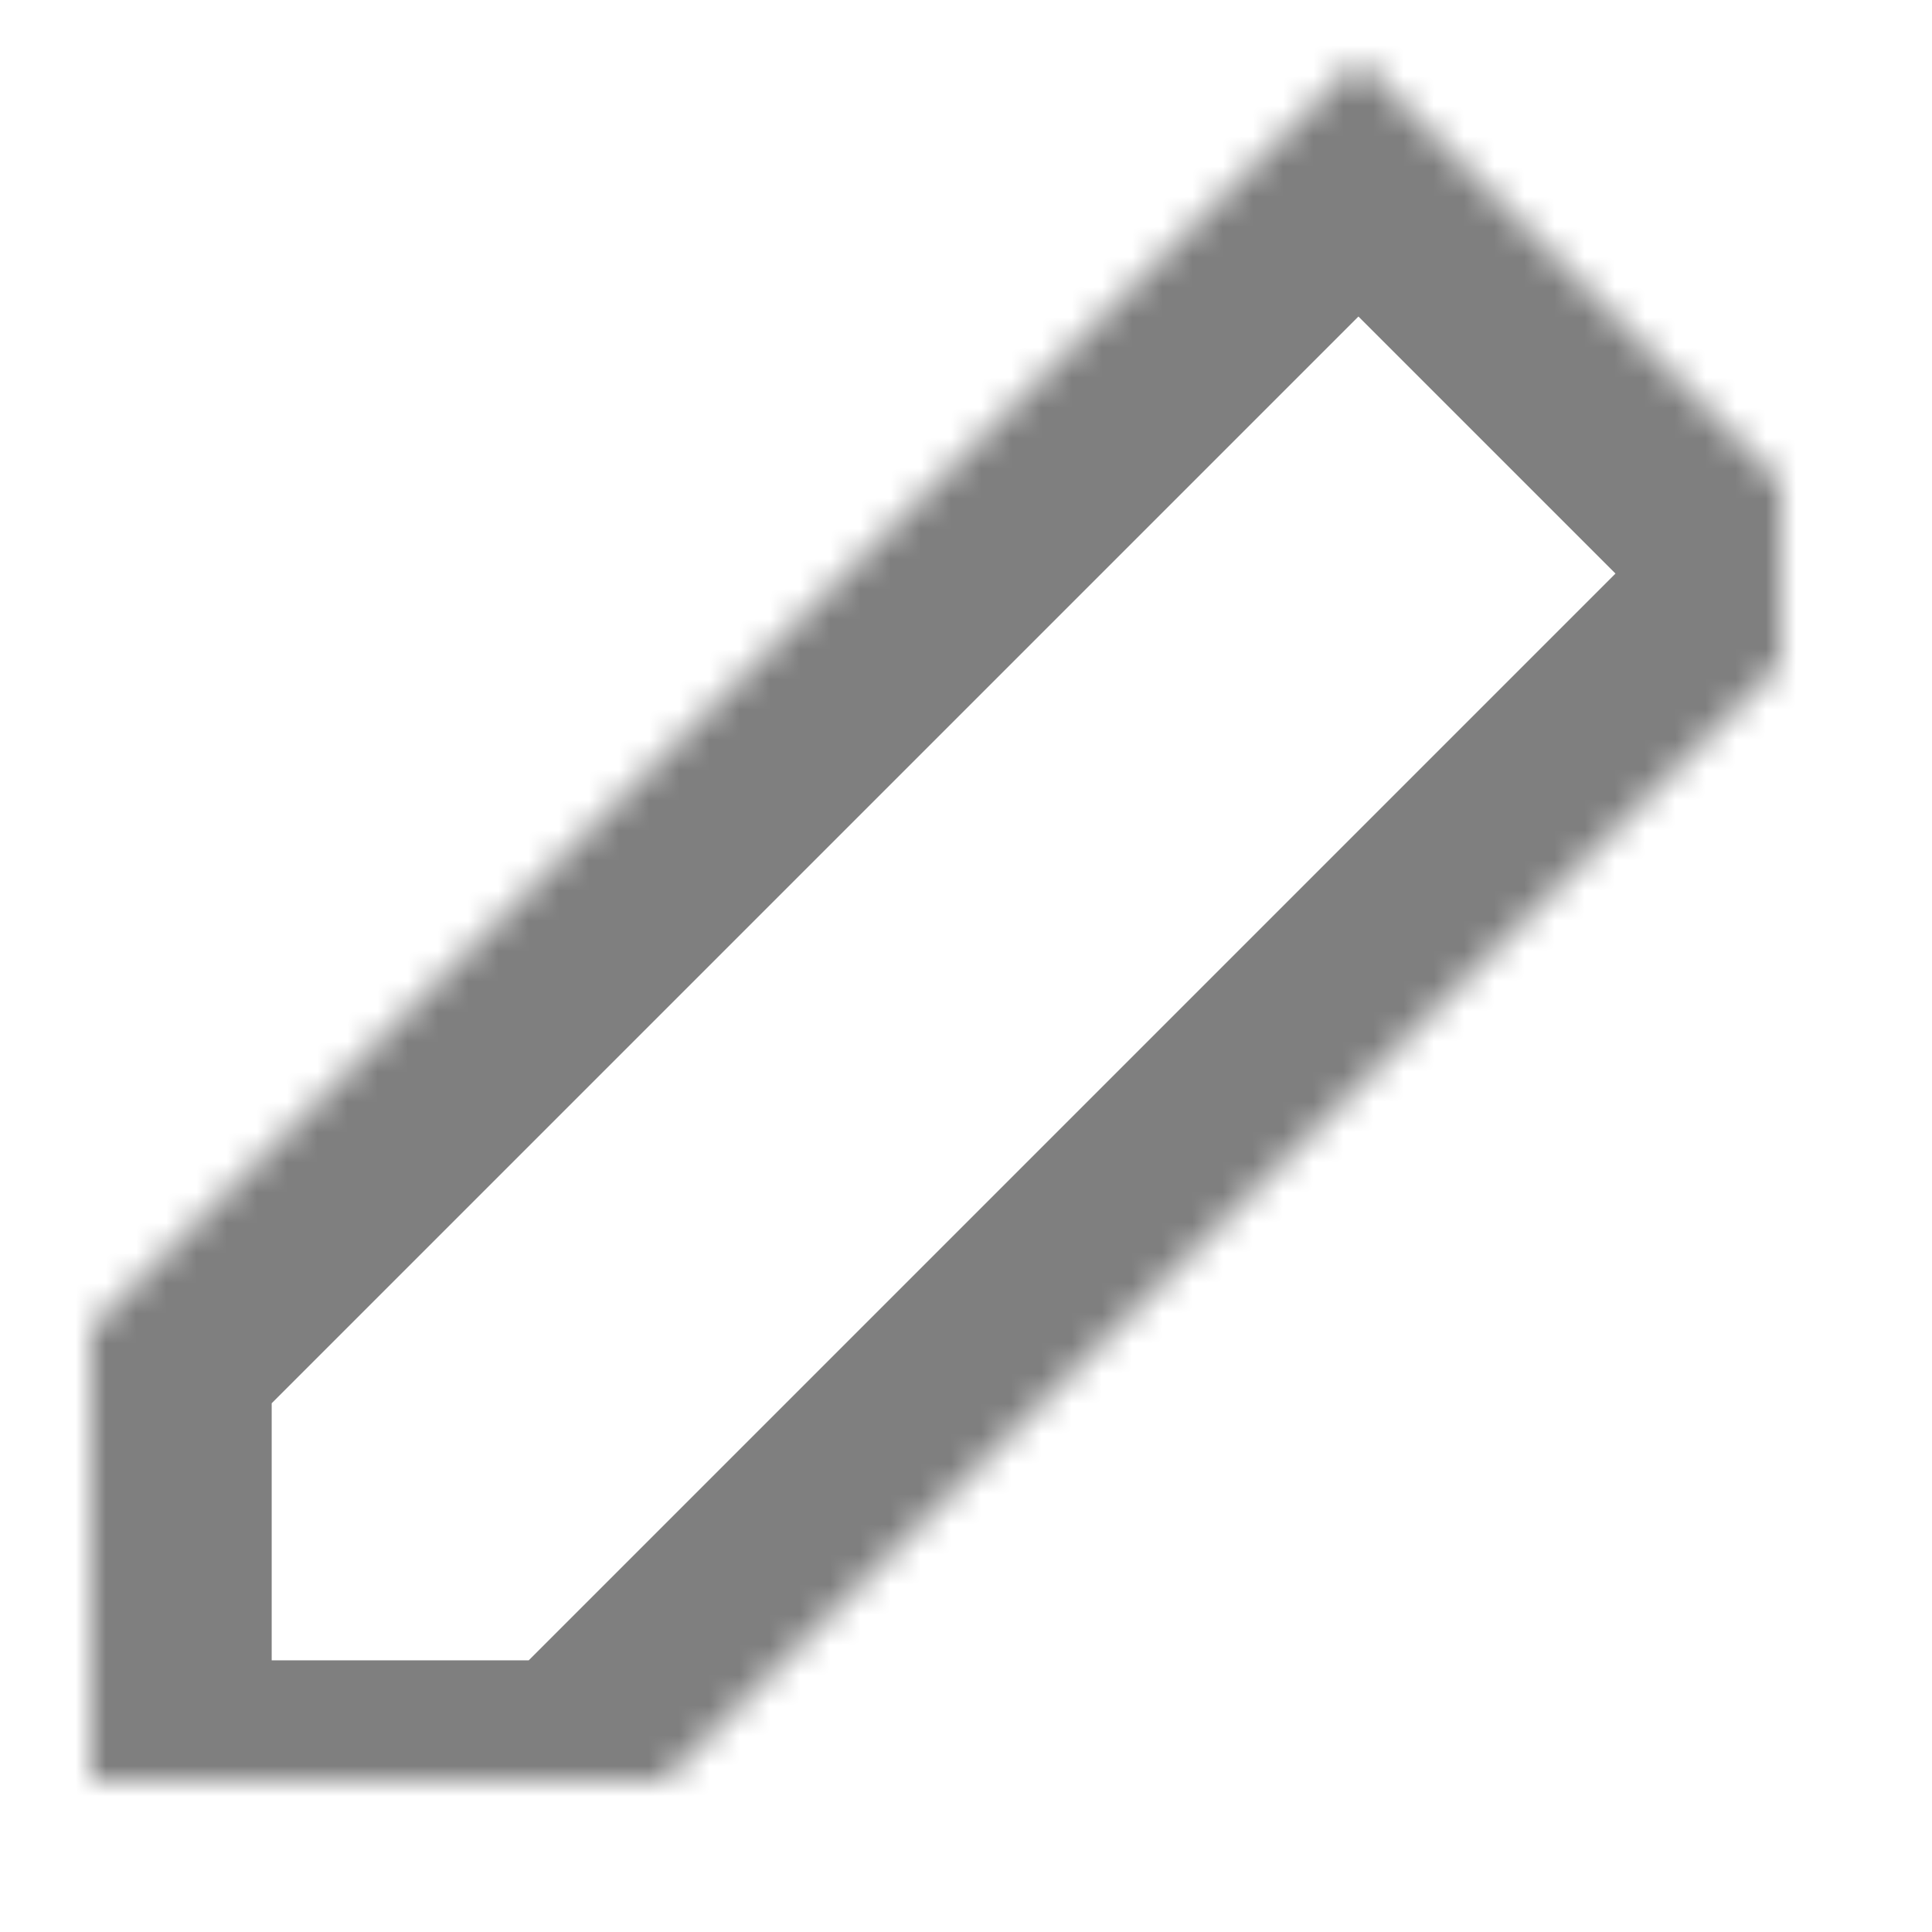 <?xml version="1.0" encoding="UTF-8" standalone="no"?>
<svg width="64px" height="64px" viewBox="0 0 64 64" version="1.1" xmlns="http://www.w3.org/2000/svg" xmlns:xlink="http://www.w3.org/1999/xlink">
    <!-- Generator: Sketch 39.1 (31720) - http://www.bohemiancoding.com/sketch -->
    <title>pencil-bold</title>
    <desc>Created with Sketch.</desc>
    <defs>
        <polygon id="path-1" points="3 61 3 44 45 2 62 19 20 61"></polygon>
        <mask id="mask-2" maskContentUnits="userSpaceOnUse" maskUnits="objectBoundingBox" x="0" y="0" width="59" height="59" fill="white">
            <use xlink:href="#path-1"></use>
        </mask>
    </defs>
    <g id="evo-icon" stroke="none" stroke-width="1" fill="none" fill-rule="evenodd">
        <g id="pencil-bold" stroke="#7F7F7F" stroke-width="12">
            <use id="path" mask="url(#mask-2)" xlink:href="#path-1"></use>
        </g>
    </g>
</svg>